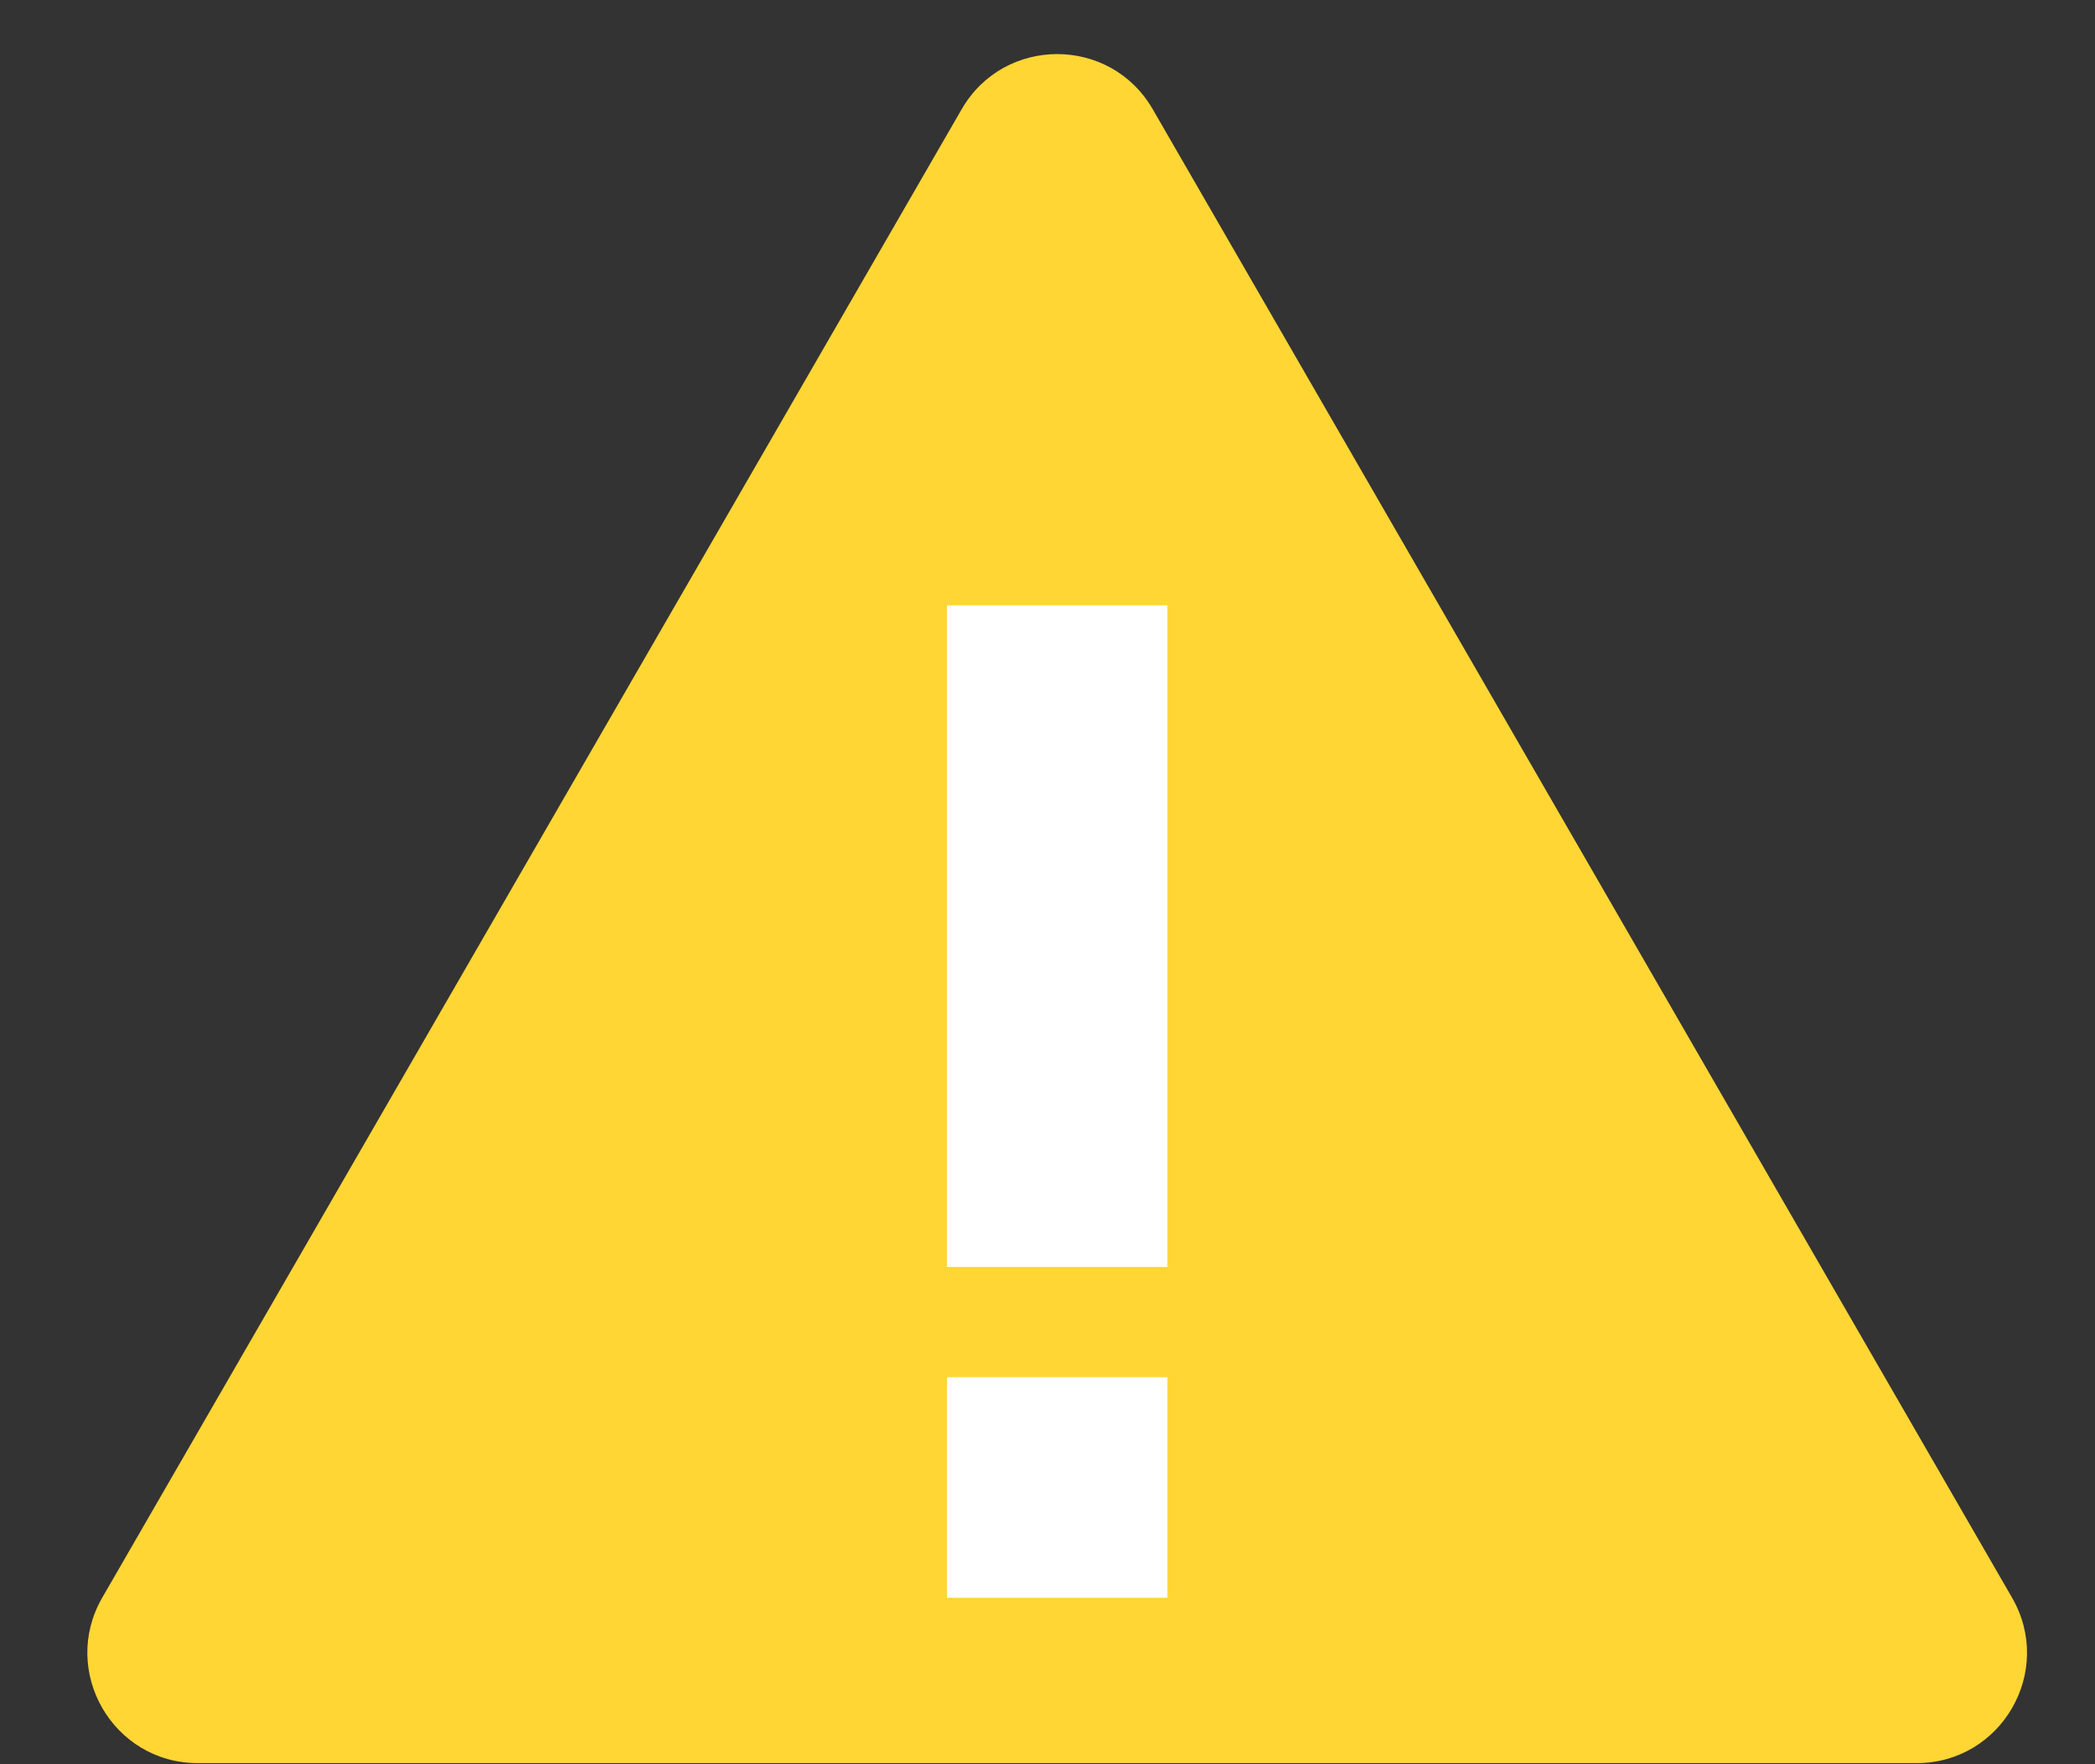 <svg width="19" height="16" viewBox="0 0 19 16" fill="none" xmlns="http://www.w3.org/2000/svg">
<rect x="0" y="0" width="19" height="16" fill="#333333" stroke="none"/>
<path d="M8.722 0.99C9.107 0.324 10.069 0.324 10.454 0.99L18.248 14.49C18.633 15.157 18.152 15.99 17.382 15.99H1.793C1.024 15.99 0.543 15.157 0.927 14.49L8.722 0.99Z" fill="#FFD633"/>
<path d="M8.588 11.49V5.49H10.588V11.49H8.588Z" fill="white"/>
<path d="M8.588 12.49V14.49H10.588V12.49H8.588Z" fill="white"/>
</svg>

